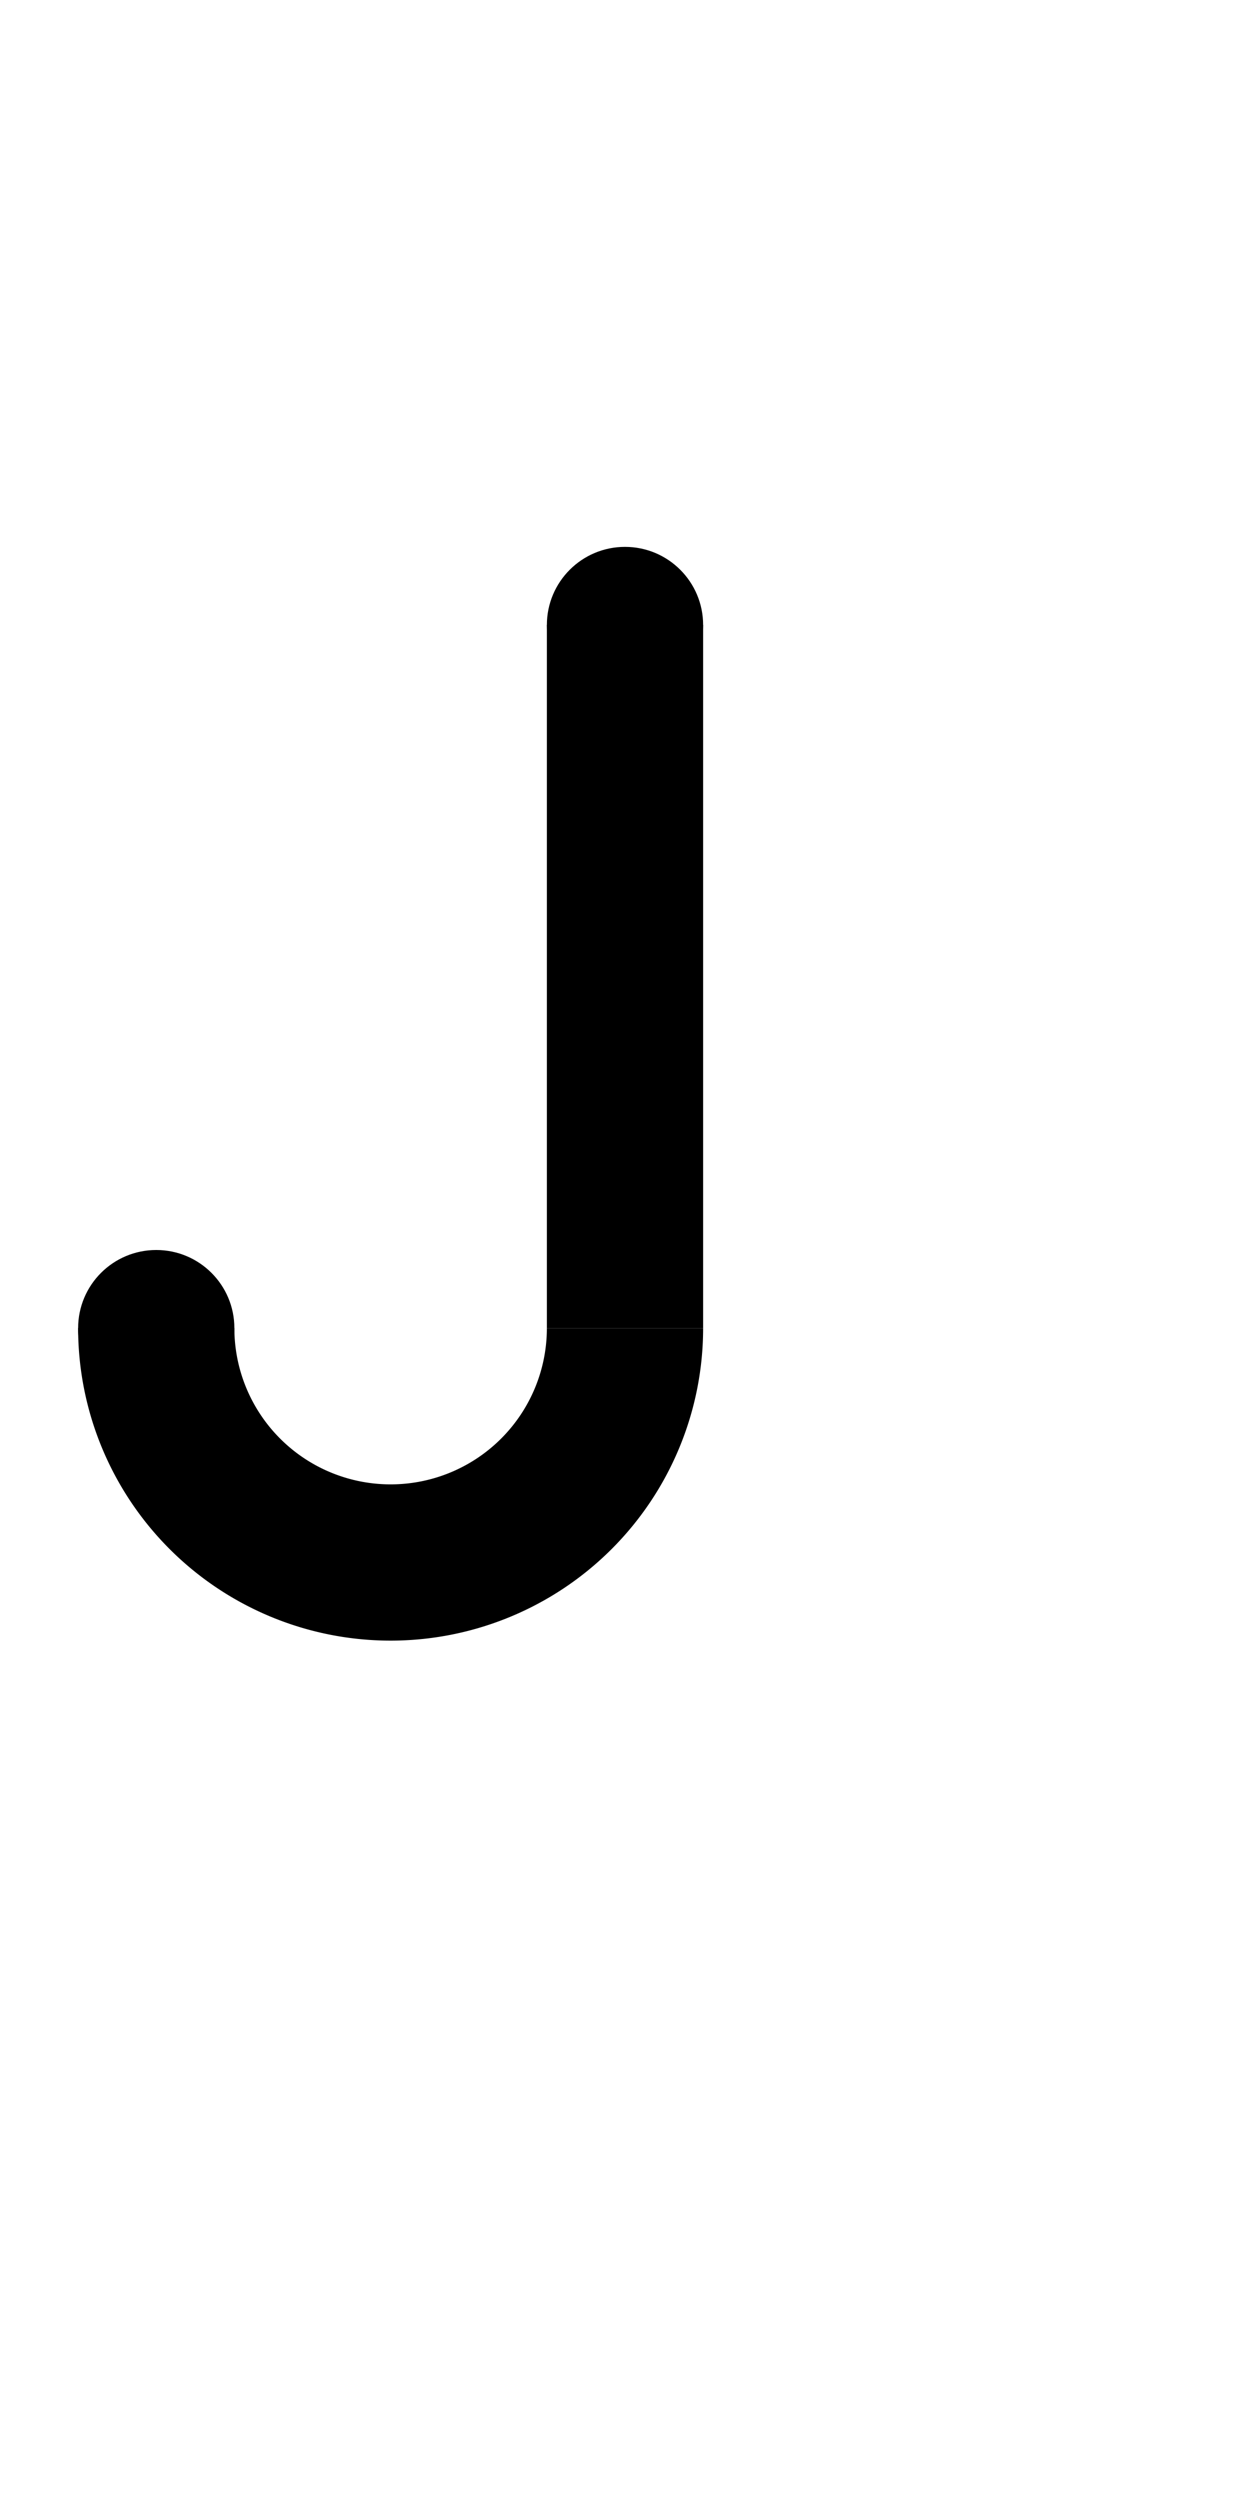 <?xml version='1.0' encoding='UTF-8' standalone='no'?>
<svg width="8" height="16" xmlns="http://www.w3.org/2000/svg" version="1.1">
    <circle cx="4" cy="4" r="0.5" fill="black"/>
    <line x1="4" x2="4" y1="4" y2="8.5" stroke="black"/>
    <path  d="M 4 8.5 a 1.5 1.5 0 0 1 -3 0" fill="none" stroke="black" stroke-width="1"/>
    <circle cx="1" cy="8.5" r="0.5" fill="black"/>
</svg>
